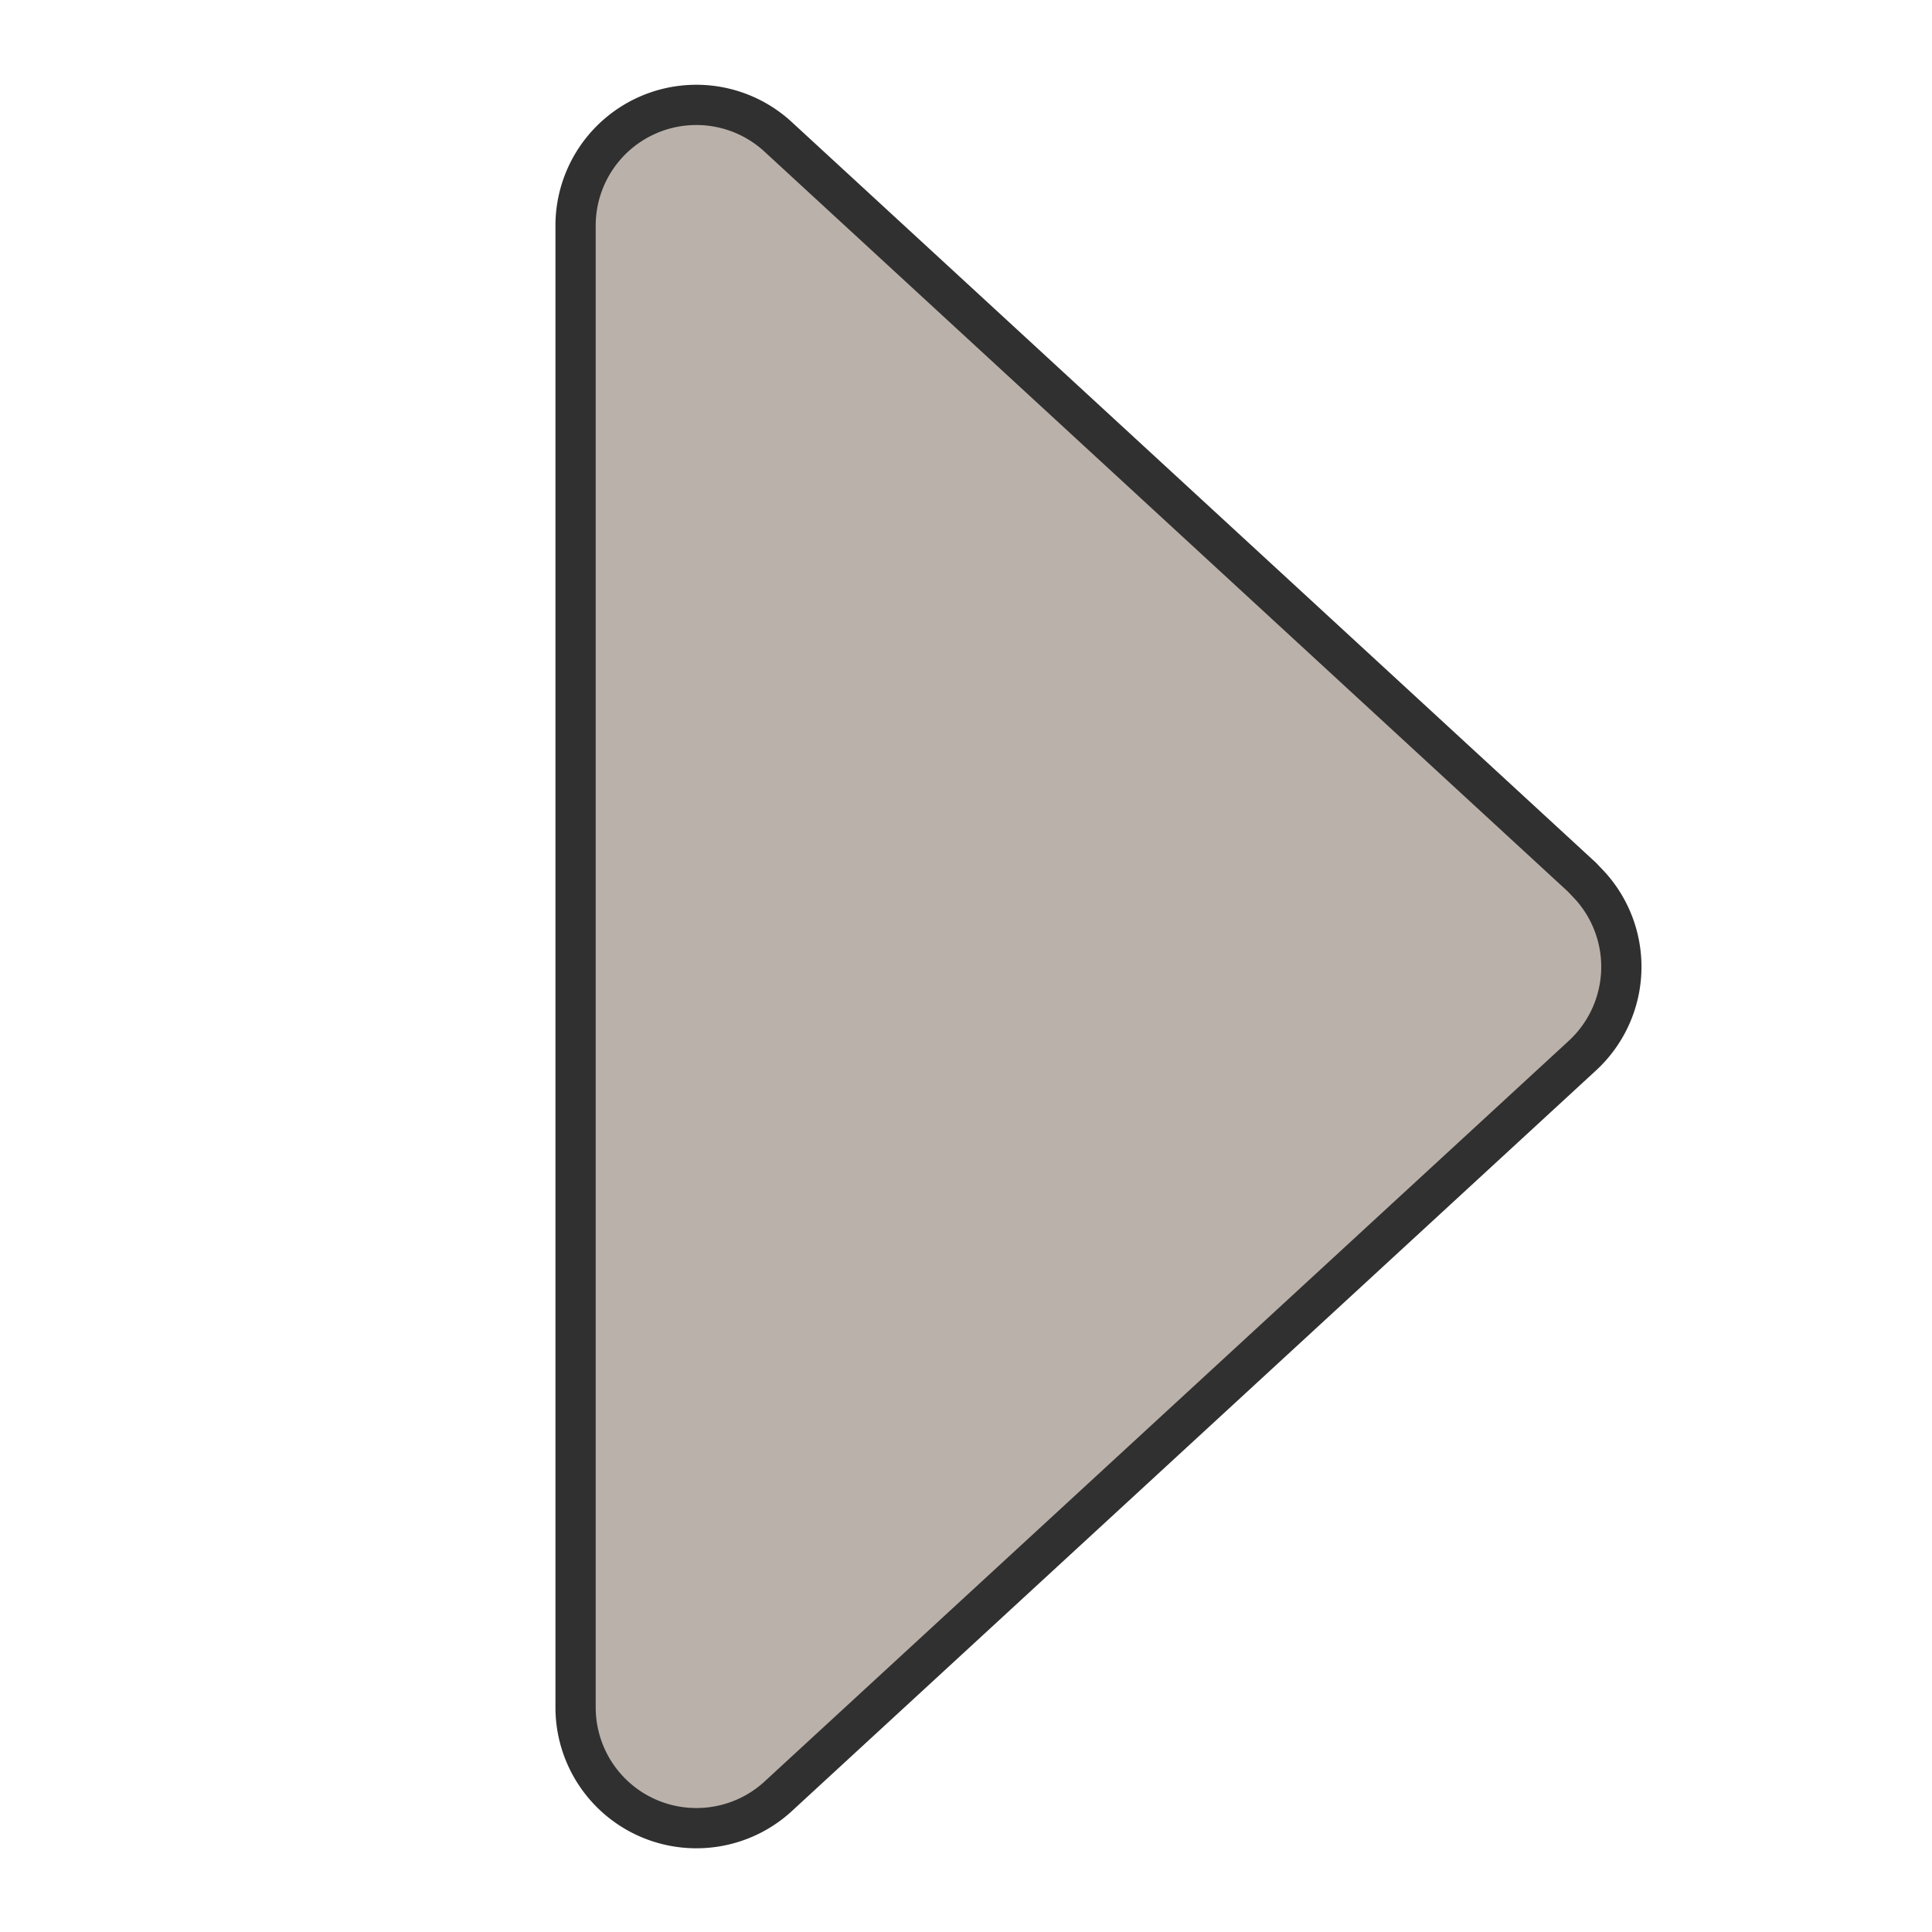 <svg xmlns="http://www.w3.org/2000/svg" viewBox="0 0 48 48"><defs><style>.a-forward_dis{fill:none;}.b-forward_dis{fill:#bab1aa;stroke:#303030;stroke-miterlimit:10;}</style></defs><rect class="a-forward_dis" width="48" height="48"/><path class="b-forward_dis" d="M39.3,21.79l-20-18.42a3,3,0,0,0-5,2.21V42.42a3,3,0,0,0,3,3,3,3,0,0,0,2-.76l20-18.42a3,3,0,0,0,.2-4.24Z"/></svg>